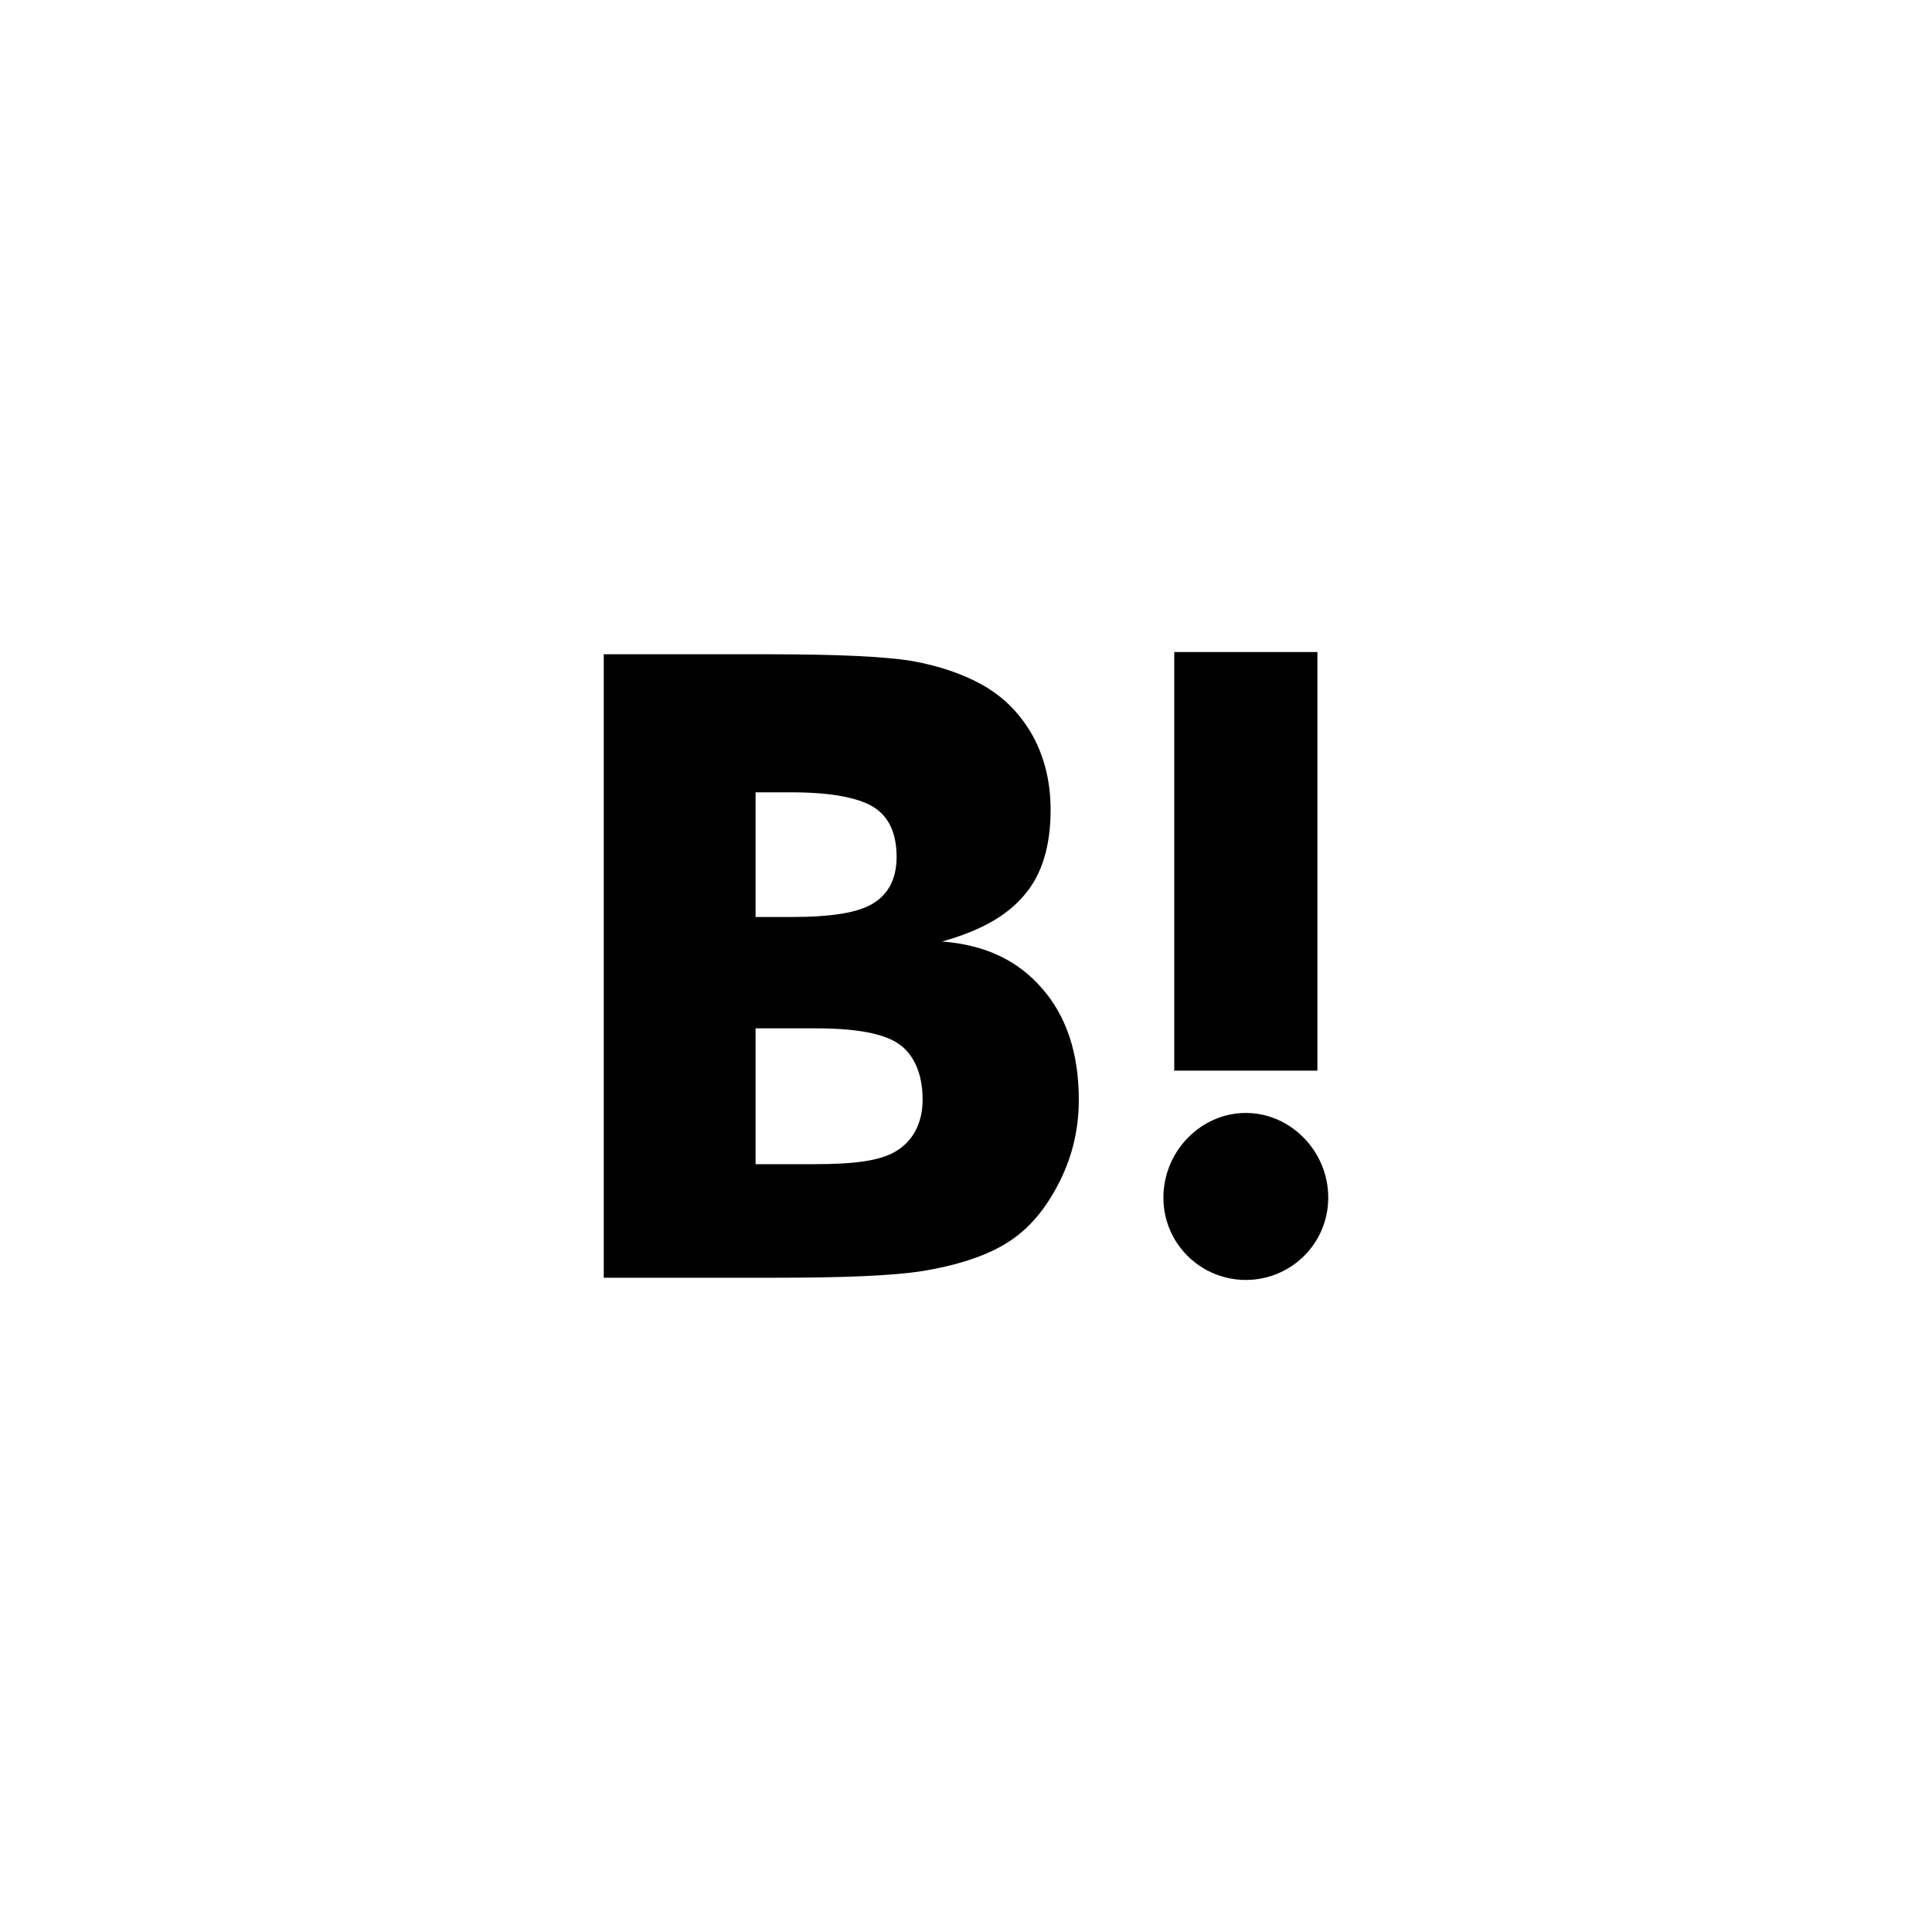 <svg width="80" height="80" viewBox="0 0 80 80" fill="none" xmlns="http://www.w3.org/2000/svg">
<path d="M48.623 27V44.333H54.551V27H48.623ZM25 27.092V52.908H32.096C34.948 52.908 36.946 52.827 38.204 52.631C39.461 52.424 40.584 52.09 41.437 51.617C42.492 51.041 43.211 50.176 43.773 49.128C44.334 48.079 44.671 46.915 44.671 45.532C44.671 43.619 44.154 42.063 43.144 40.922C42.145 39.77 40.797 39.124 39.012 38.986C40.606 38.536 41.695 37.925 42.425 37.05C43.155 36.197 43.503 35.01 43.503 33.546C43.503 32.382 43.256 31.391 42.784 30.503C42.29 29.616 41.639 28.913 40.719 28.383C39.91 27.922 38.877 27.565 37.755 27.369C36.62 27.184 34.656 27.092 31.826 27.092H25ZM31.287 32.809H32.814C34.51 32.809 35.644 33.062 36.227 33.454C36.811 33.846 37.126 34.514 37.126 35.482C37.126 36.416 36.767 37.038 36.138 37.418C35.509 37.799 34.409 37.972 32.725 37.972H31.287V32.809ZM31.287 42.582H33.802C35.464 42.582 36.609 42.8 37.216 43.227C37.833 43.653 38.204 44.449 38.204 45.532C38.204 46.511 37.799 47.238 37.126 47.653C36.452 48.079 35.329 48.206 33.713 48.206H31.287V42.582ZM51.587 46.085C49.723 46.085 48.174 47.675 48.174 49.589C48.174 51.502 49.723 53 51.587 53C53.451 53 55 51.502 55 49.589C55 47.675 53.451 46.085 51.587 46.085Z" fill="black"/>
</svg>
